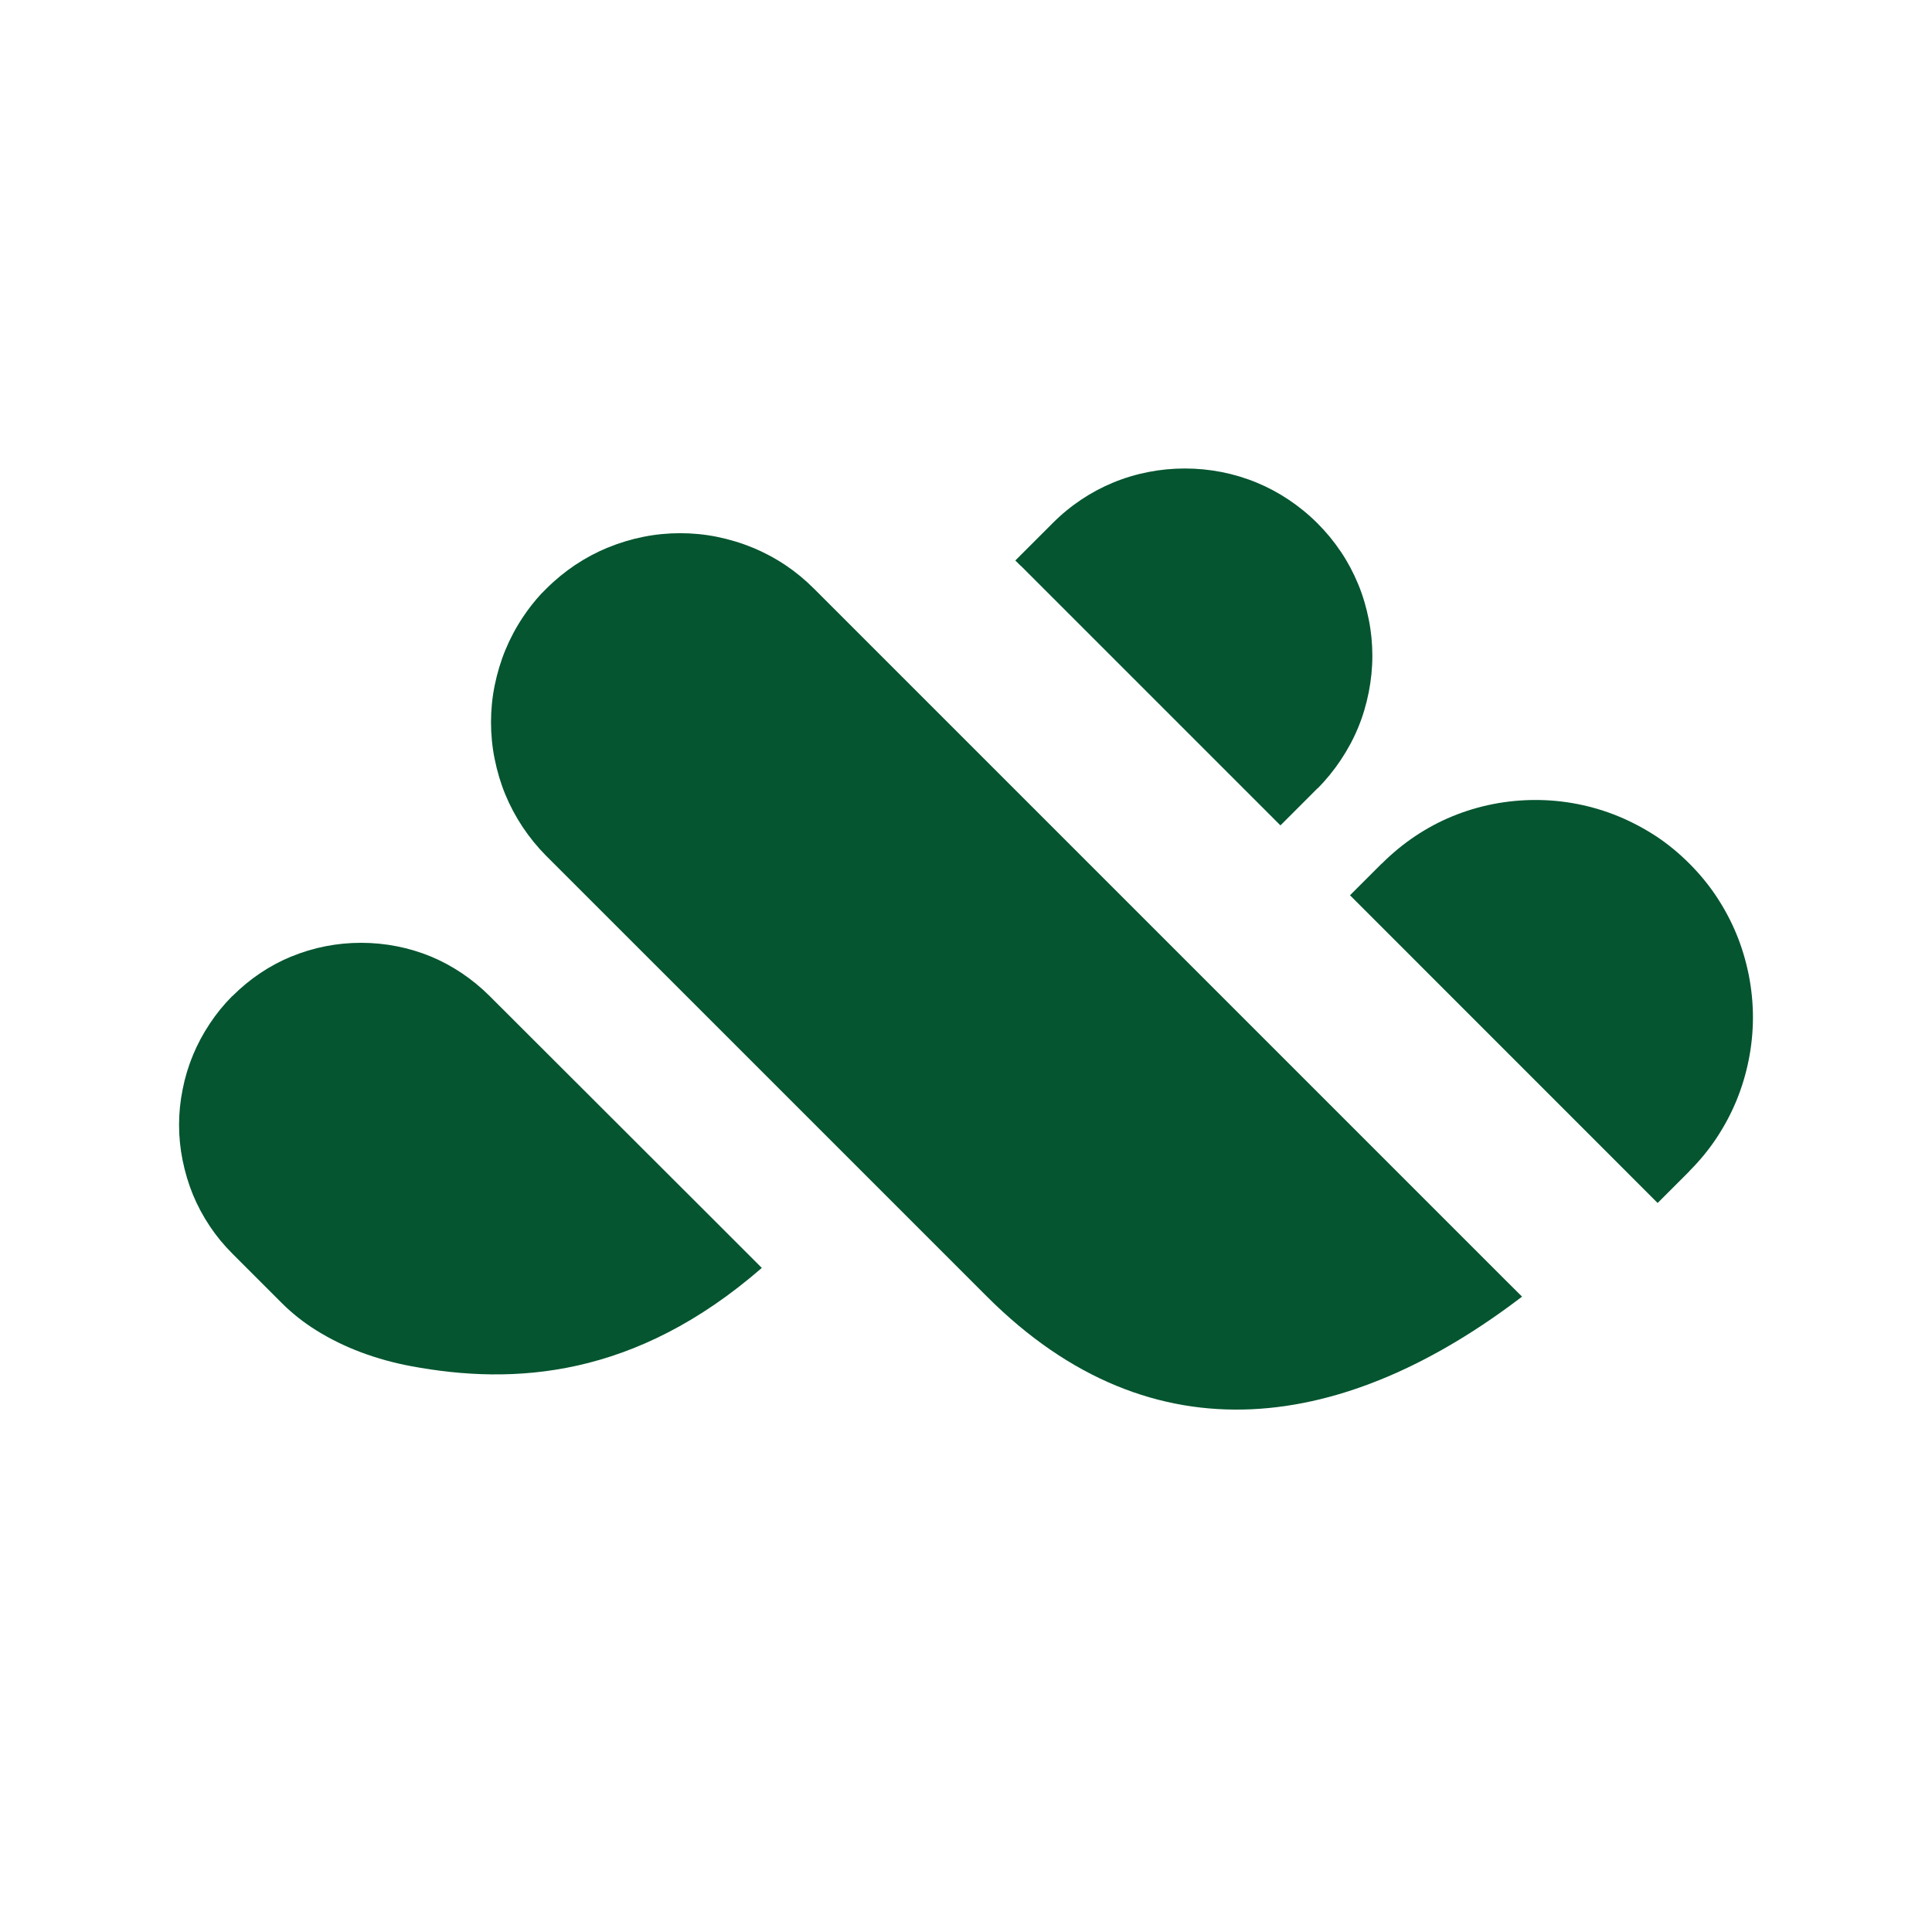 <svg xmlns="http://www.w3.org/2000/svg" xmlns:xlink="http://www.w3.org/1999/xlink" width="1080" zoomAndPan="magnify" viewBox="0 0 810 810" height="1080" preserveAspectRatio="xMidYMid meet" version="1.0"><defs><clipPath id="d4329476f3"><path d="M 75.07 395 L 320 395 L 320 577 L 75.07 577 Z M 75.07 395 " clip-rule="nonzero"/></clipPath><clipPath id="36c8699ee7"><path d="M 425 196.32 L 576 196.32 L 576 347 L 425 347 Z M 425 196.32 " clip-rule="nonzero"/></clipPath></defs><path fill="#045530" d="M 630.797 536.332 L 341.238 246.77 C 337.441 242.977 333.449 239.707 329.359 236.969 C 324.906 234 320.254 231.527 315.535 229.578 L 315.469 229.578 C 310.719 227.598 305.703 226.113 300.555 225.059 C 295.473 224.035 290.328 223.543 285.18 223.543 C 280.031 223.543 274.887 224.035 269.77 225.059 C 264.625 226.082 259.641 227.598 254.859 229.578 L 254.793 229.578 C 250.074 231.527 245.488 233.969 241.133 236.871 C 236.91 239.707 232.852 243.008 229.055 246.801 L 226.91 248.945 C 224.105 251.984 221.566 255.25 219.289 258.648 C 216.32 263.102 213.844 267.754 211.898 272.473 C 209.953 277.191 208.434 282.238 207.379 287.453 C 206.355 292.531 205.859 297.68 205.859 302.828 C 205.859 307.941 206.355 313.09 207.379 318.168 C 208.434 323.383 209.918 328.43 211.867 333.117 C 213.781 337.77 216.223 342.355 219.156 346.777 C 221.996 351.031 225.262 355.059 228.926 358.754 L 231.664 361.492 L 349.32 479.117 L 413.824 543.621 C 483.773 613.57 564.875 599.582 638.125 543.621 Z M 630.797 536.332 " fill-opacity="1" fill-rule="evenodd"/><path fill="#045530" d="M 678.707 342.32 C 667.555 337.703 655.645 335.395 643.797 335.395 C 631.789 335.395 619.879 337.703 608.789 342.289 C 598.168 346.676 588.137 353.277 579.328 362.086 L 579.262 362.086 L 569.031 372.312 L 565.996 375.348 L 569.066 378.418 L 691.906 501.289 L 694.973 504.359 L 708.238 491.094 L 708.238 491.027 C 712.594 486.672 716.352 482.086 719.52 477.336 C 722.918 472.223 725.758 466.91 728 461.465 C 730.242 456.02 731.992 450.246 733.18 444.242 C 734.336 438.402 734.93 432.465 734.93 426.523 C 734.93 420.617 734.336 414.645 733.18 408.805 C 731.992 402.801 730.242 397.027 728 391.582 C 725.758 386.137 722.918 380.828 719.52 375.711 C 716.352 370.961 712.594 366.375 708.238 362.02 C 703.883 357.664 699.297 353.902 694.543 350.734 C 689.461 347.402 684.117 344.566 678.707 342.32 Z M 678.707 342.32 " fill-opacity="1" fill-rule="evenodd"/><g clip-path="url(#d4329476f3)"><path fill="#045530" d="M 180.719 401.051 C 171.449 397.227 161.449 395.277 151.387 395.277 C 141.391 395.277 131.426 397.191 122.121 401.051 L 122.055 401.051 C 113.18 404.715 104.797 410.258 97.406 417.648 L 97.34 417.648 C 93.844 421.145 90.711 425.008 88.004 429.098 C 85.133 433.387 82.758 437.875 80.879 442.395 L 80.879 442.461 C 78.965 447.047 77.512 451.863 76.555 456.812 C 75.566 461.695 75.07 466.68 75.07 471.629 C 75.07 476.578 75.566 481.559 76.555 486.441 C 77.578 491.492 79.031 496.34 80.879 500.859 C 82.758 505.414 85.133 509.867 88.004 514.156 C 90.645 518.117 93.777 521.945 97.441 525.605 L 118.129 546.293 C 122.582 550.75 127.5 554.574 132.645 557.777 C 138.617 561.504 144.918 564.539 151.254 566.918 C 158.25 569.555 165.41 571.469 172.305 572.758 C 215.461 580.809 266.273 577.77 319.395 531.578 L 300.059 512.242 L 205.367 417.68 C 197.977 410.289 189.562 404.746 180.719 401.051 Z M 180.719 401.051 " fill-opacity="1" fill-rule="evenodd"/></g><g clip-path="url(#36c8699ee7)"><path fill="#045530" d="M 526.93 202.359 C 517.363 198.398 507.102 196.418 496.773 196.418 C 486.445 196.418 476.152 198.398 466.617 202.359 C 457.445 206.152 448.801 211.828 441.246 219.418 L 428.078 232.582 L 425.672 234.992 L 428.047 237.332 L 428.113 237.332 L 534.453 343.676 L 536.828 346.051 L 539.207 343.676 L 552.371 330.508 L 552.438 330.508 C 556 326.945 559.234 322.953 562.102 318.664 C 565.074 314.211 567.516 309.656 569.395 305.07 C 571.344 300.387 572.828 295.402 573.848 290.223 C 574.84 285.176 575.367 280.062 575.367 274.945 C 575.367 269.832 574.871 264.719 573.848 259.672 C 572.828 254.523 571.344 249.539 569.395 244.855 C 567.449 240.137 565.008 235.551 562.137 231.262 L 562.07 231.195 C 559.332 227.105 556.098 223.145 552.336 219.383 C 544.75 211.828 536.07 206.152 526.93 202.359 Z M 526.93 202.359 " fill-opacity="1" fill-rule="evenodd"/></g></svg>